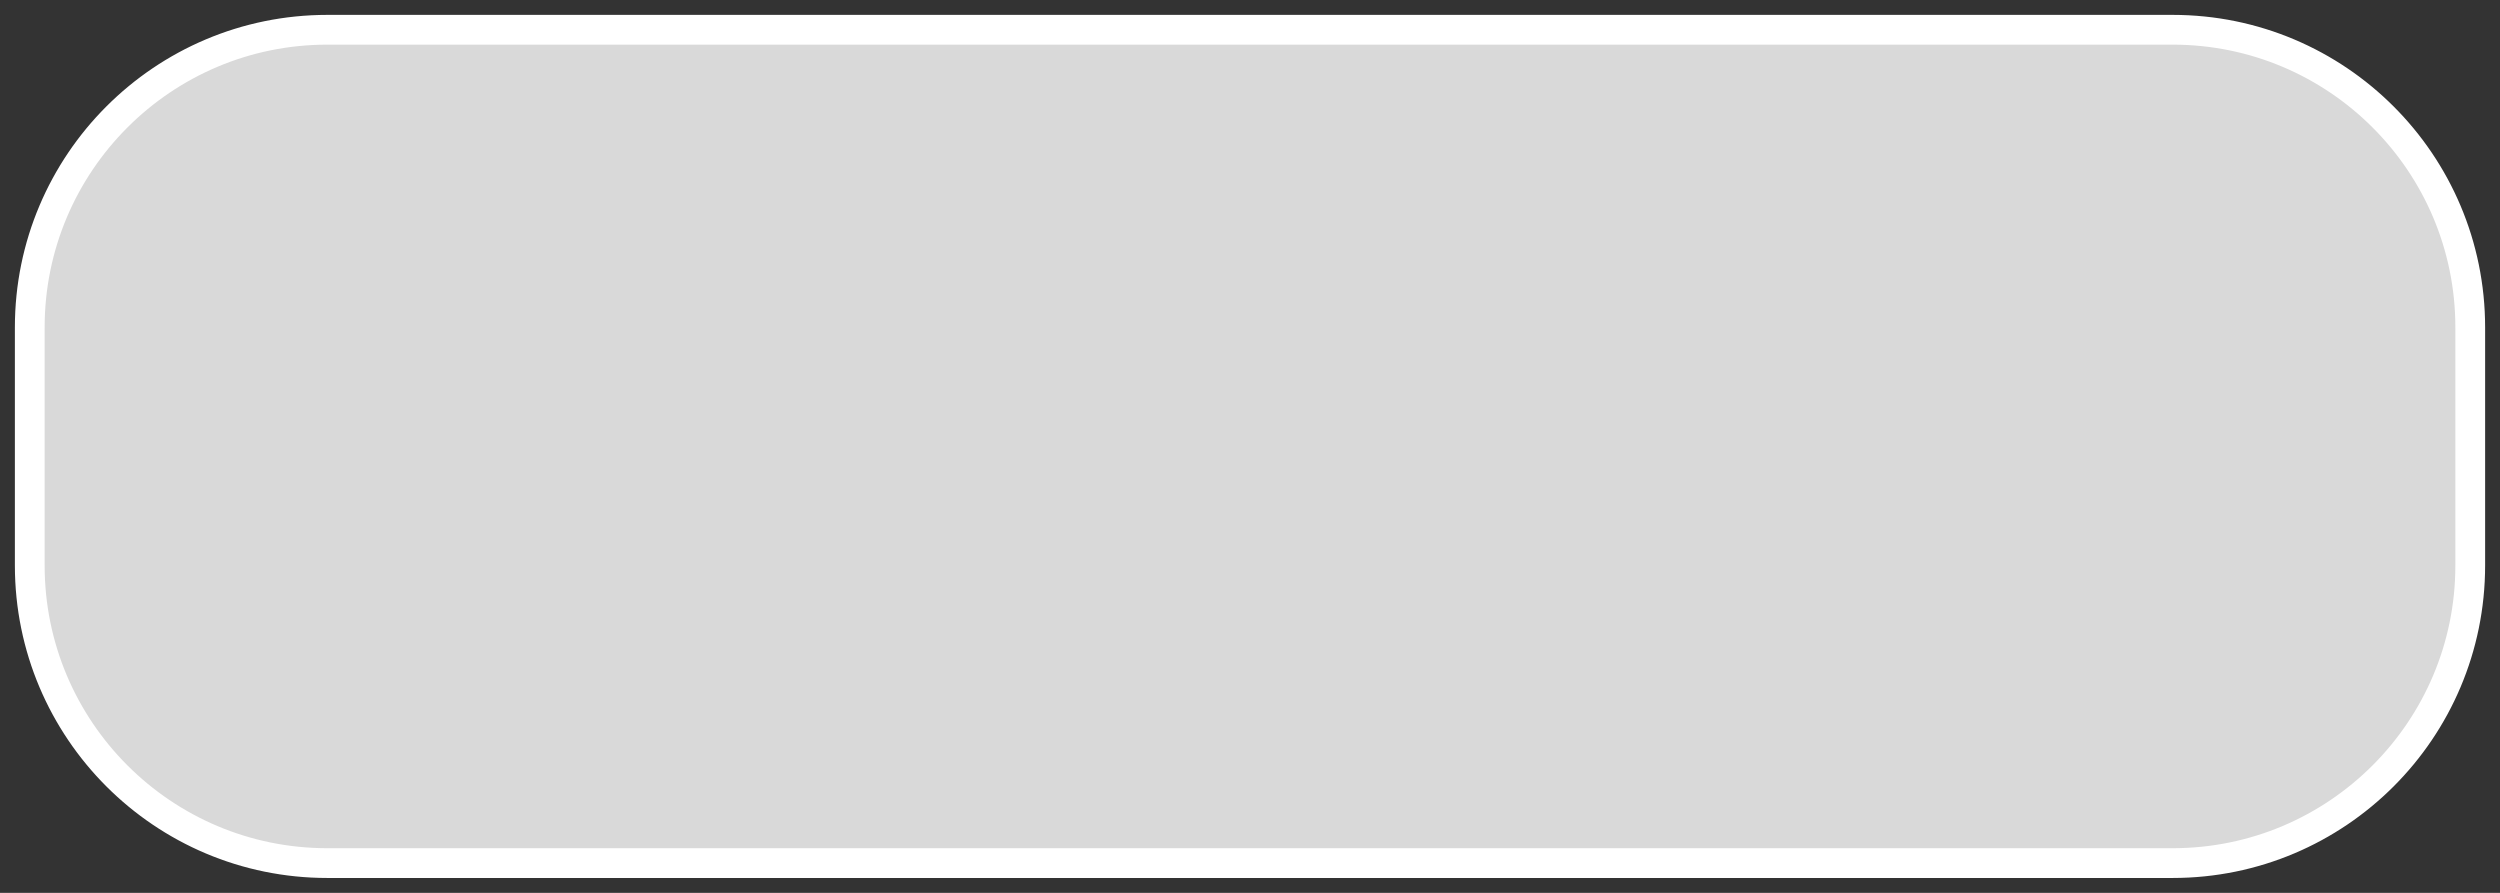 <svg width="84" height="30" viewBox="0 0 84 30" fill="none" xmlns="http://www.w3.org/2000/svg">
<rect x="0" y="0" width="84" height="30" fill="#333333" stroke="none"/>
<path d="M73 1H11C5.477 1 1 5.477 1 11V19C1 24.523 5.477 29 11 29H73C78.523 29 83 24.523 83 19V11C83 5.477 78.523 1 73 1Z" fill="#D9D9D9" stroke="white"/>
</svg>

